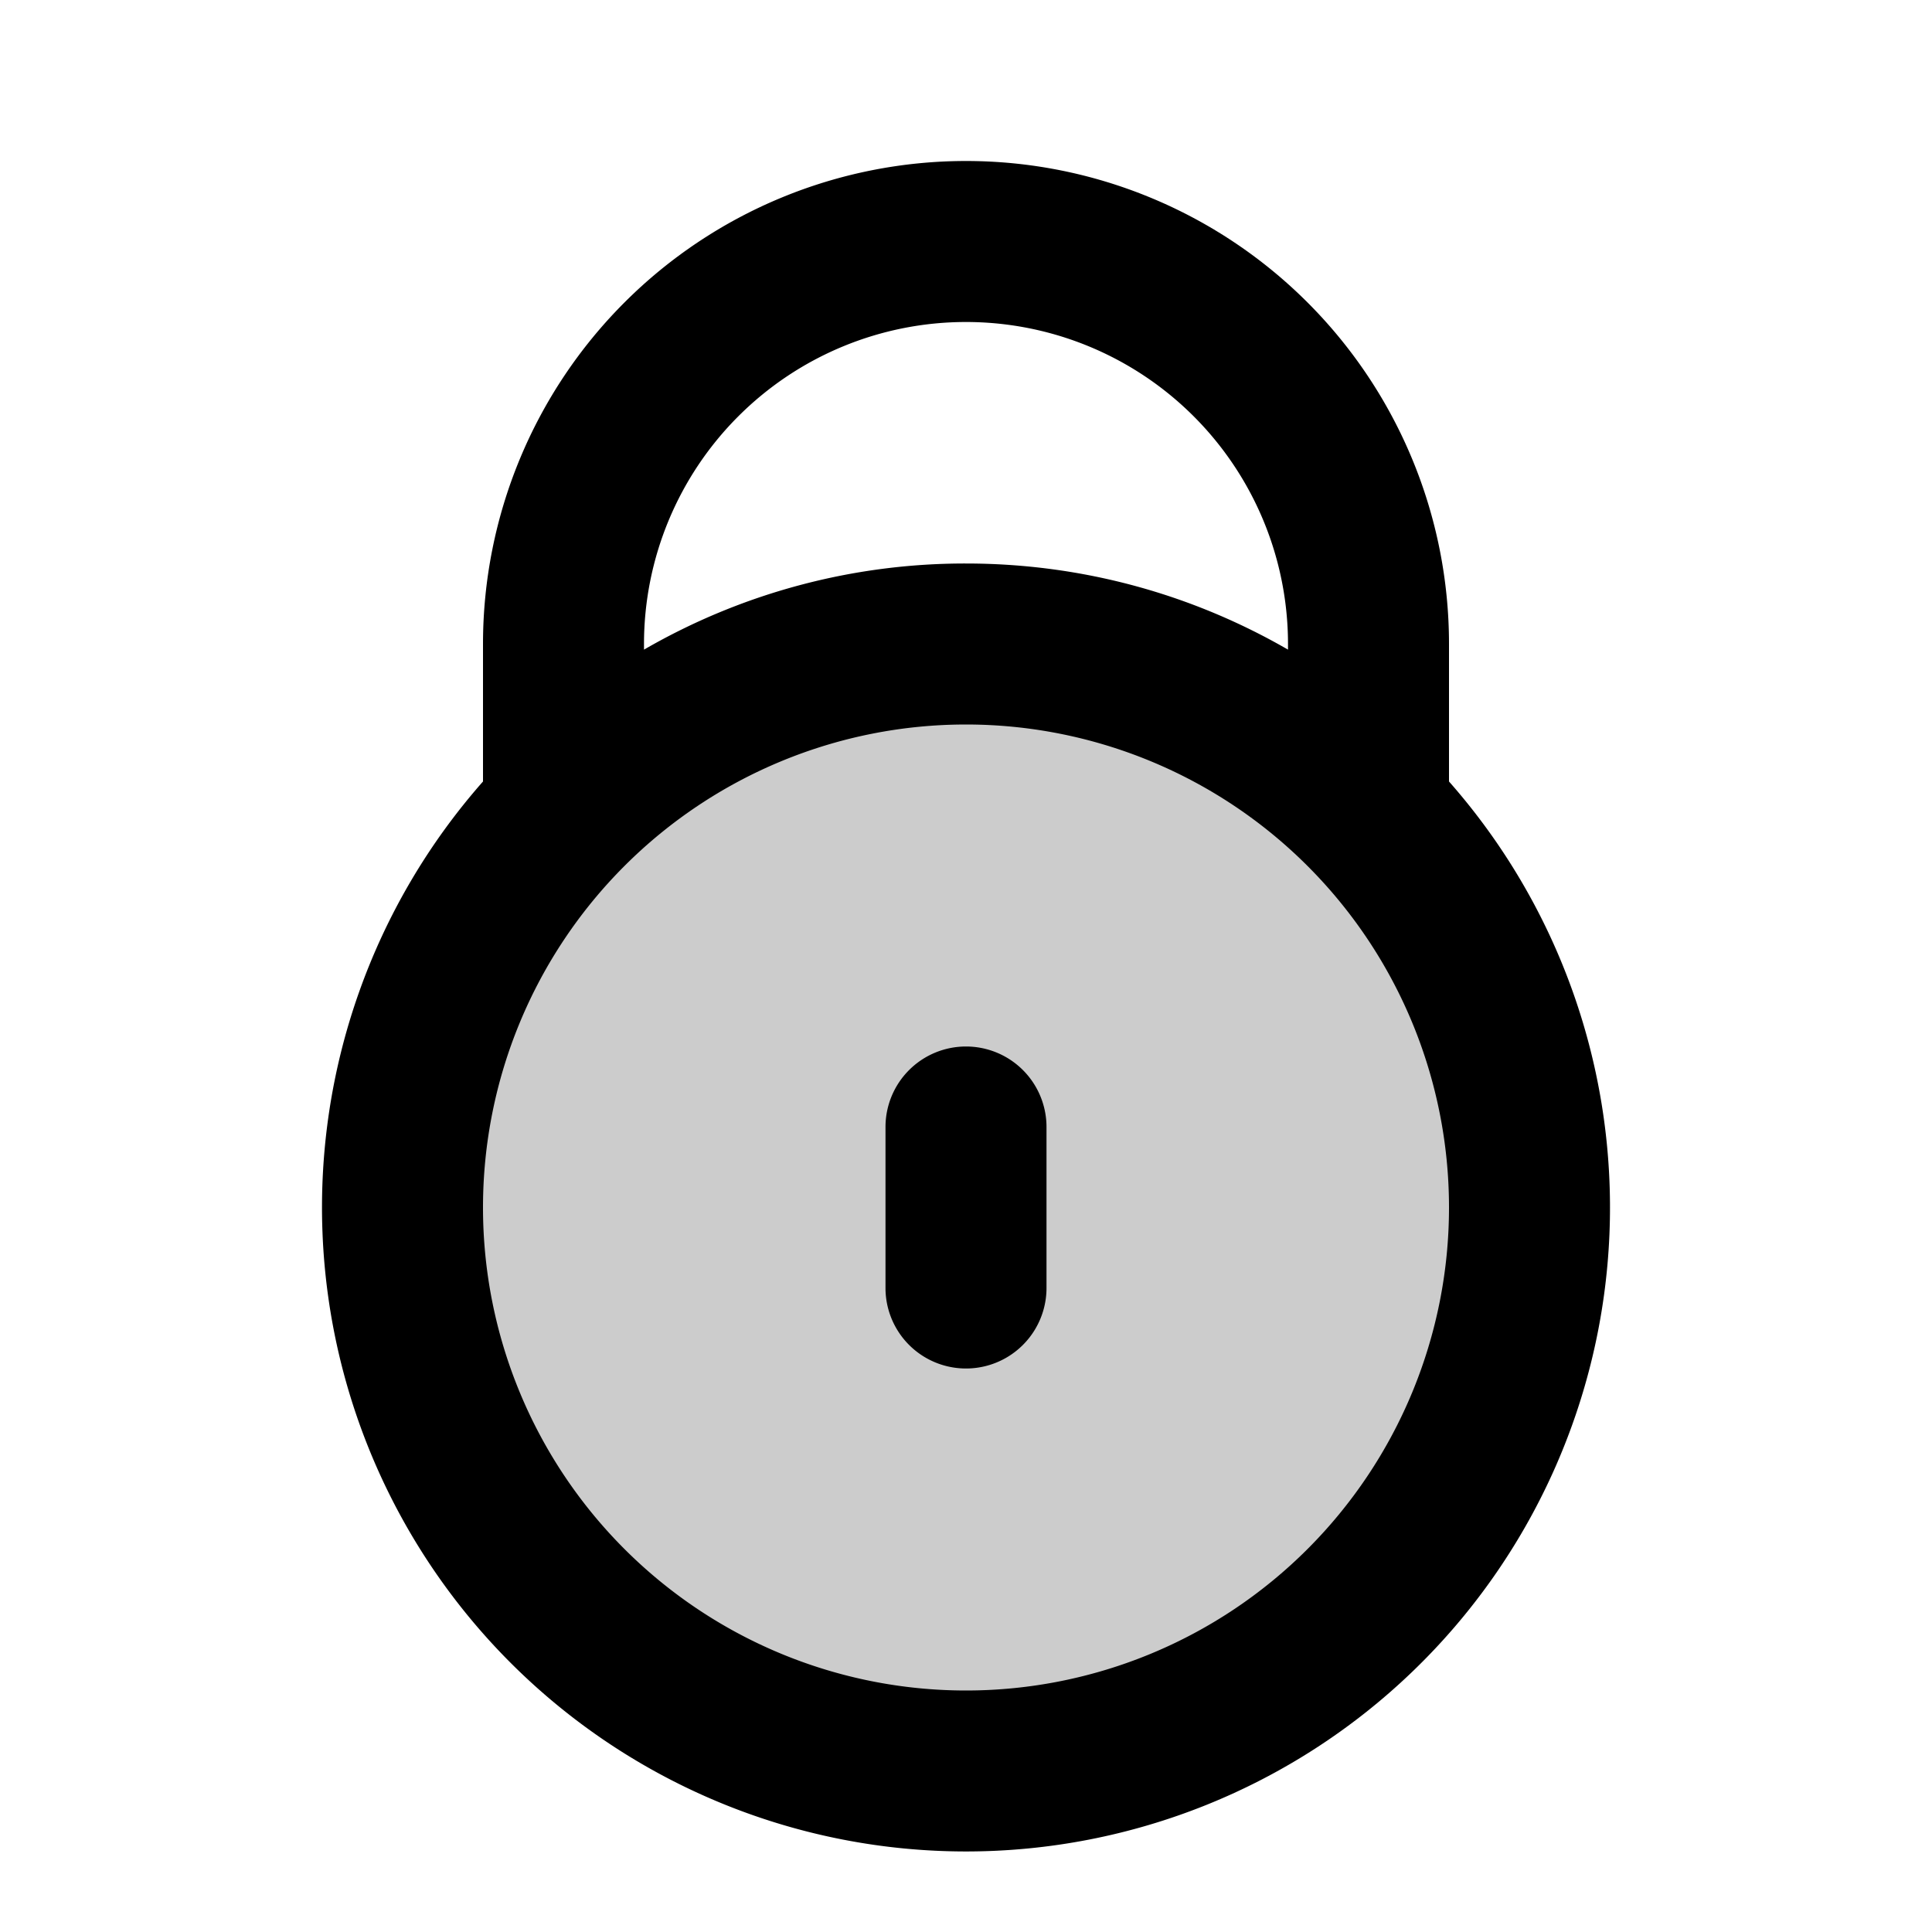 <svg xmlns="http://www.w3.org/2000/svg" width="24" height="24" viewBox="0 0 24 24">
  <path d="M12 22a7 7 0 1 0 0-14 7 7 0 0 0 0 14Z" opacity=".2"/>
  <path fill-rule="evenodd" d="M12 4a4 4 0 0 0-4 4v.07A7.963 7.963 0 0 1 12 7c1.457 0 2.823.39 4 1.07V8a4 4 0 0 0-4-4Zm6 5.708V8A6 6 0 0 0 6 8v1.708a8 8 0 1 0 12 0ZM12 9a6 6 0 1 0 0 12 6 6 0 0 0 0-12Zm0 4a1 1 0 0 1 1 1v2a1 1 0 1 1-2 0v-2a1 1 0 0 1 1-1Z" clip-rule="evenodd"/>
</svg>
